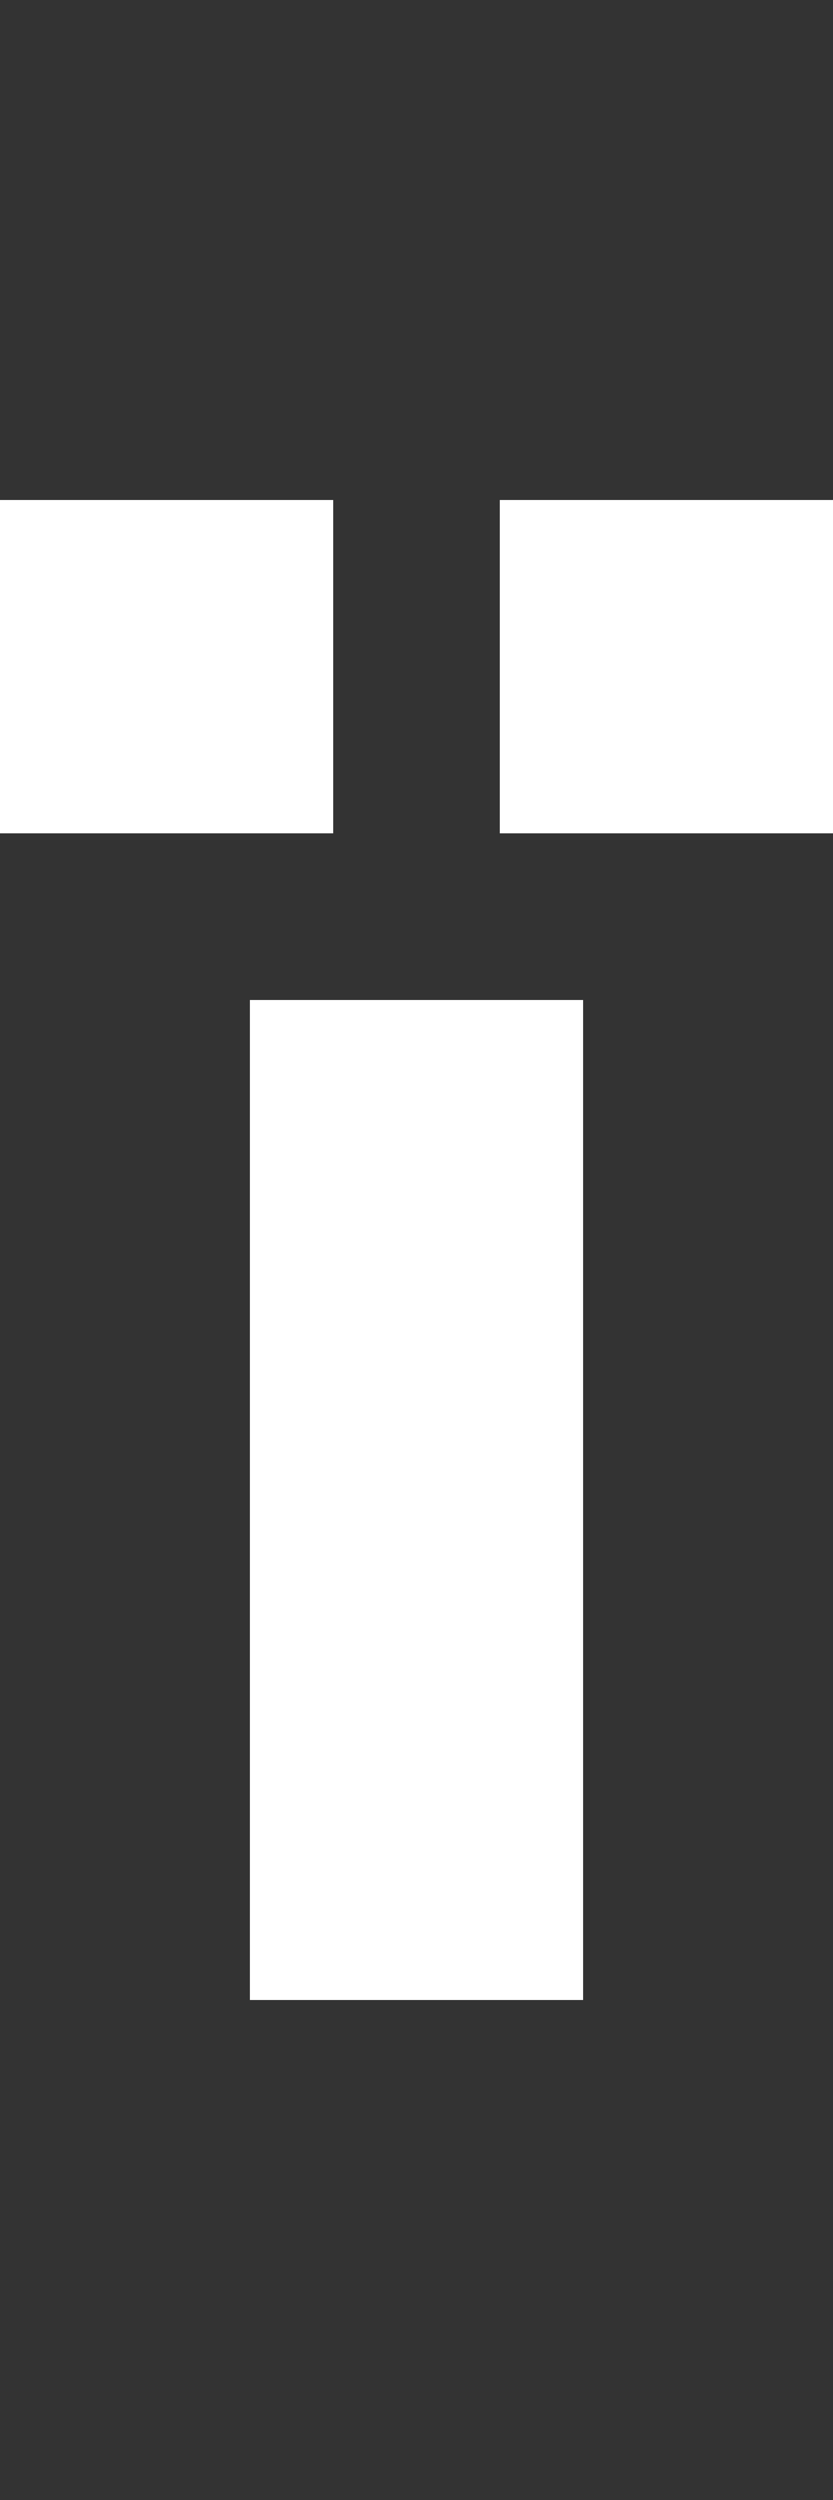 <svg width="5" height="15" viewBox="0 0 5 15" fill="none" xmlns="http://www.w3.org/2000/svg">
<rect x="0" y="0" width="5" height="15" fill="#333333" stroke="none"/>
<path d="M3 5V3H5V5H3Z" fill="white"/>
<path d="M0 5V3H2V5H0Z" fill="white"/>
<path d="M1.5 12V6H3.5V12H1.5Z" fill="white"/>
</svg>
